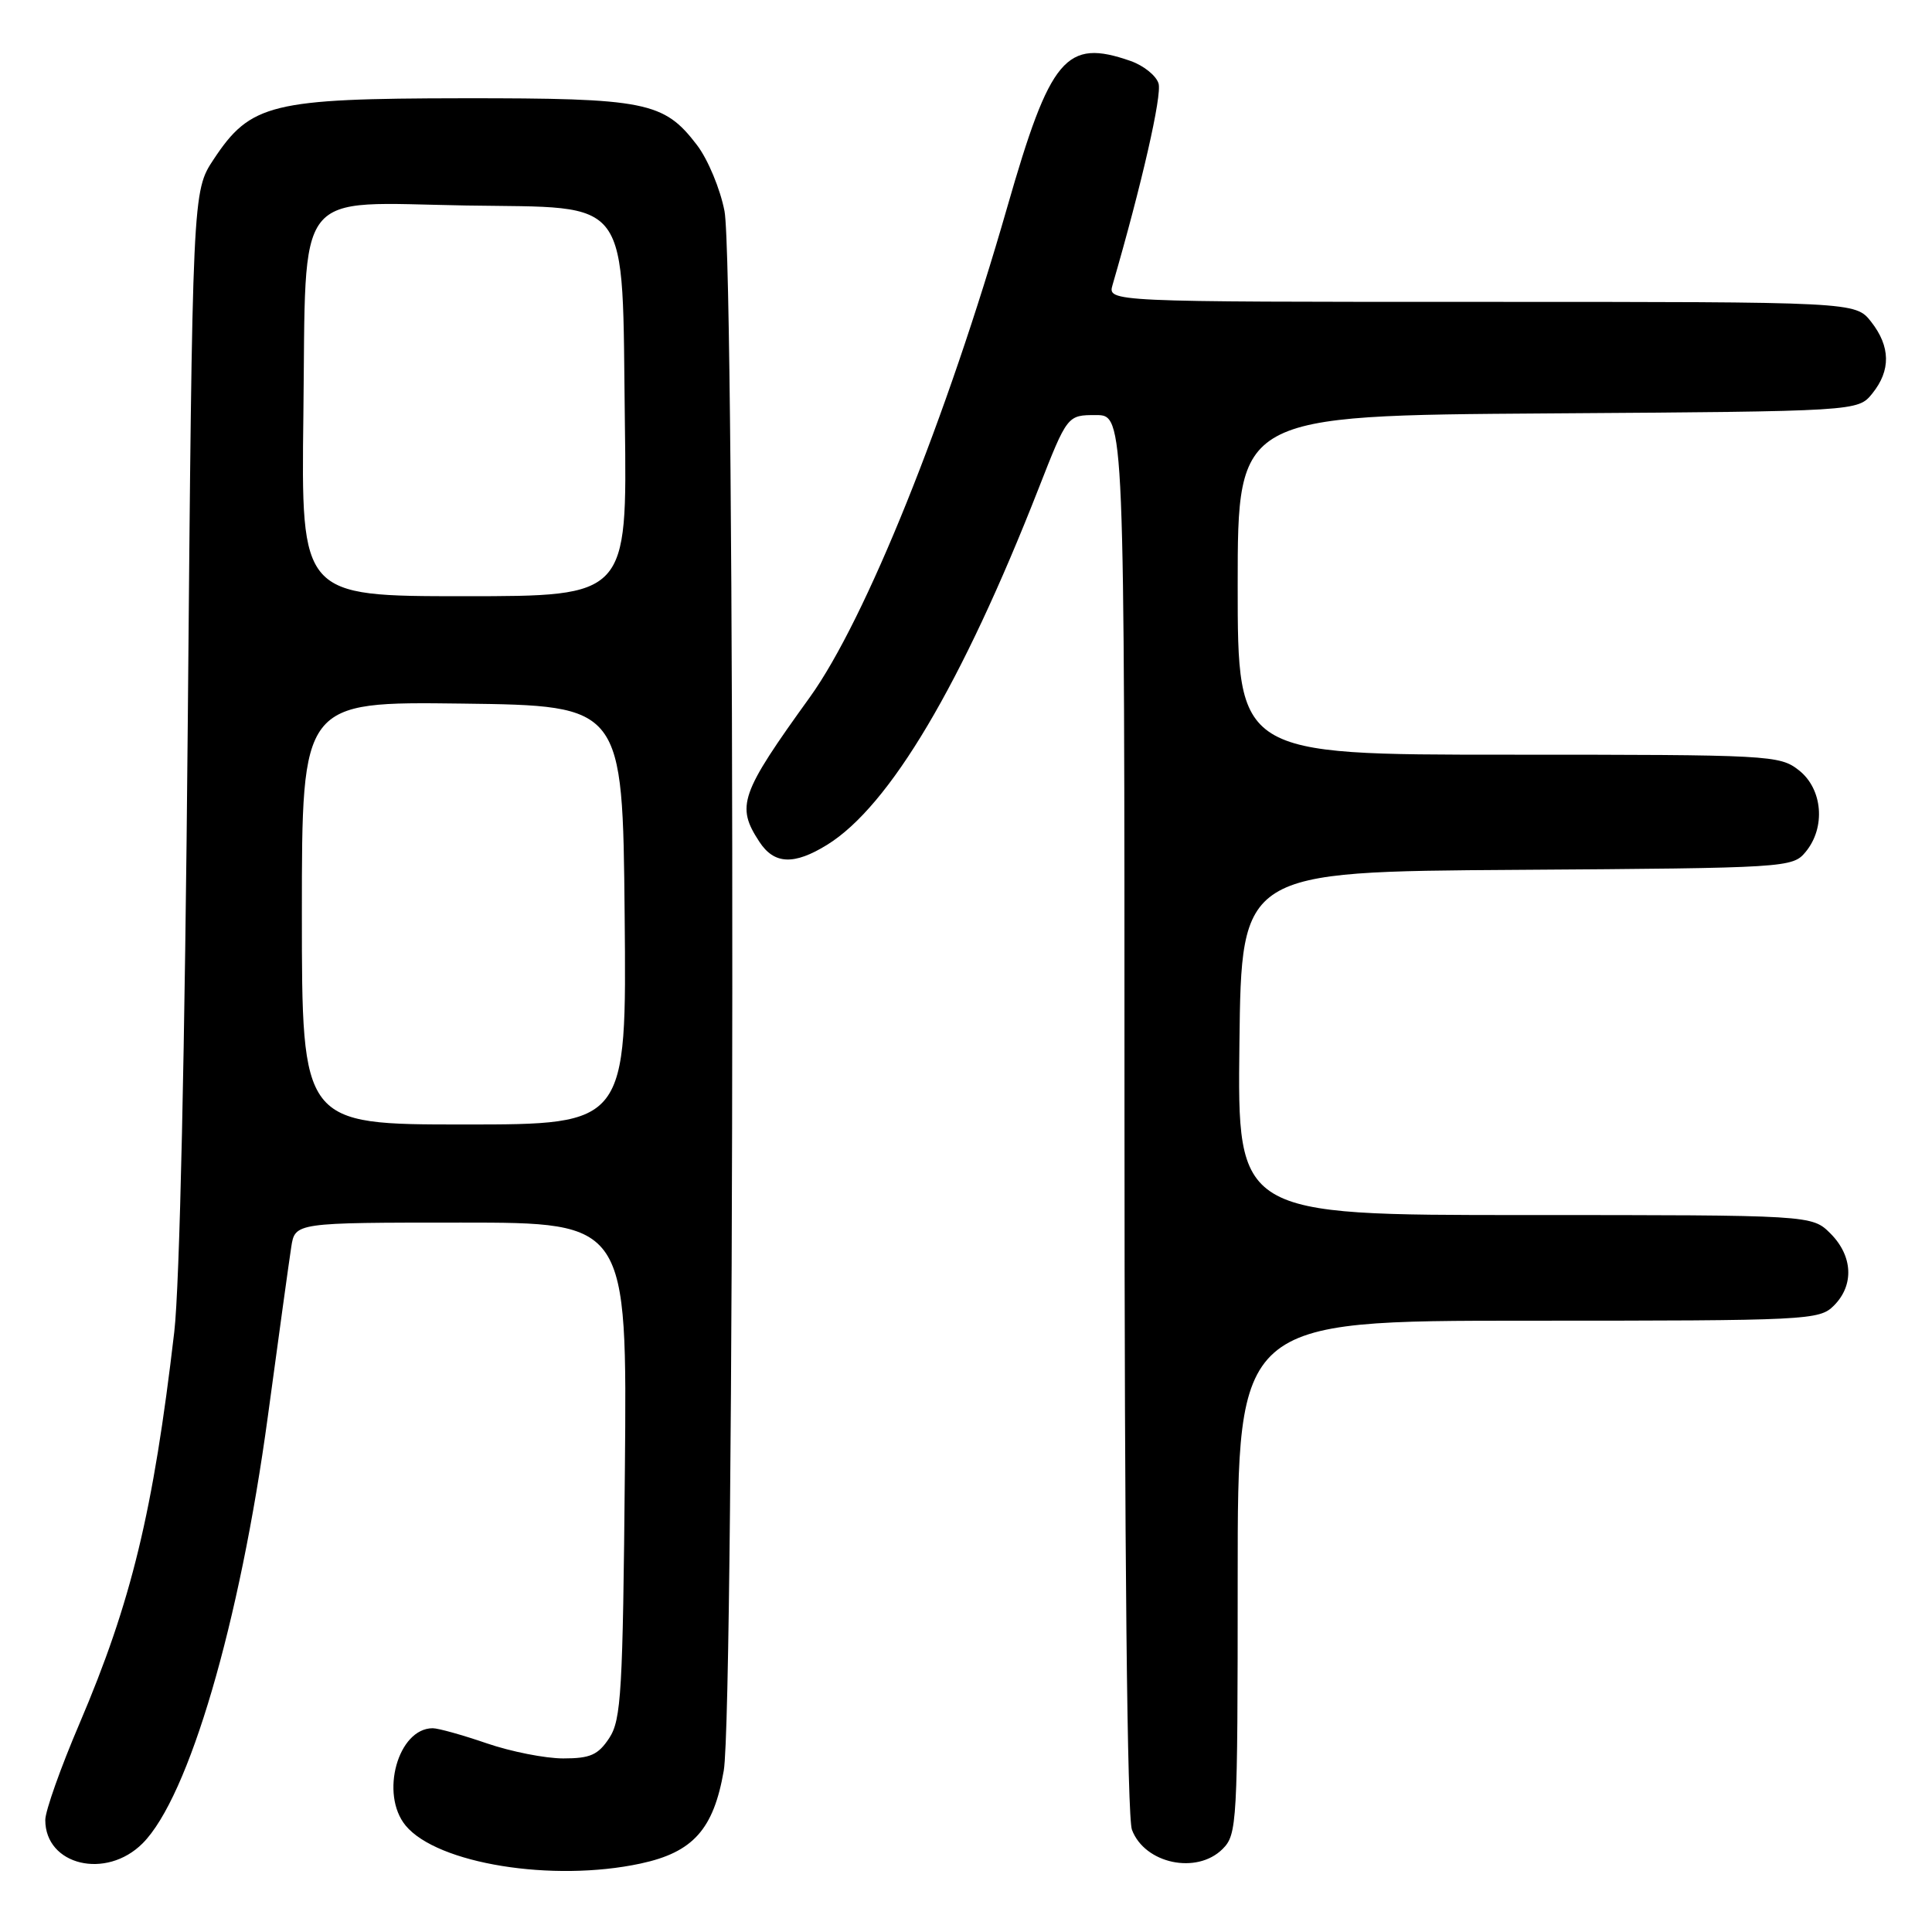 <?xml version="1.0" encoding="UTF-8" standalone="no"?>
<!DOCTYPE svg PUBLIC "-//W3C//DTD SVG 1.1//EN" "http://www.w3.org/Graphics/SVG/1.1/DTD/svg11.dtd" >
<svg xmlns="http://www.w3.org/2000/svg" xmlns:xlink="http://www.w3.org/1999/xlink" version="1.1" viewBox="0 0 256 256">
 <g >
 <path fill="currentColor"
d=" M 84.88 246.93 C 91.83 245.44 94.55 242.40 95.90 234.63 C 97.35 226.31 97.44 35.58 96.00 27.97 C 95.44 25.06 93.81 21.13 92.36 19.23 C 87.97 13.47 85.61 13.00 61.28 13.02 C 35.97 13.05 33.19 13.73 28.32 21.10 C 25.50 25.35 25.50 25.35 24.88 95.93 C 24.50 139.24 23.81 170.36 23.09 176.50 C 20.31 200.31 17.42 212.24 10.53 228.39 C 8.04 234.21 6.00 239.96 6.00 241.16 C 6.00 247.17 14.06 249.10 18.90 244.25 C 25.02 238.11 31.77 215.09 35.49 187.69 C 36.92 177.14 38.31 167.04 38.59 165.25 C 39.09 162.00 39.09 162.00 61.10 162.00 C 83.10 162.00 83.10 162.00 82.80 194.80 C 82.53 224.20 82.32 227.87 80.73 230.30 C 79.25 232.54 78.22 233.00 74.63 233.00 C 72.26 233.00 67.70 232.10 64.50 231.00 C 61.30 229.90 58.08 229.00 57.34 229.00 C 52.74 229.00 50.31 237.73 53.75 241.90 C 57.94 246.96 73.23 249.43 84.88 246.93 Z  M 162.00 245.00 C 163.92 243.08 164.00 241.67 164.00 209.00 C 164.00 175.00 164.00 175.00 202.50 175.00 C 239.67 175.00 241.07 174.93 243.00 173.00 C 245.70 170.30 245.52 166.43 242.55 163.45 C 240.09 161.00 240.09 161.00 202.03 161.00 C 163.96 161.00 163.96 161.00 164.23 138.25 C 164.50 115.50 164.50 115.50 201.00 115.26 C 236.80 115.02 237.53 114.97 239.25 112.89 C 241.94 109.65 241.52 104.55 238.37 102.07 C 235.81 100.06 234.63 100.00 199.87 100.00 C 164.00 100.00 164.00 100.00 164.00 77.53 C 164.00 55.06 164.00 55.06 205.09 54.78 C 246.18 54.50 246.18 54.50 248.09 52.14 C 250.56 49.08 250.51 45.92 247.93 42.63 C 245.85 40.00 245.85 40.00 196.31 40.00 C 146.77 40.00 146.77 40.00 147.42 37.75 C 151.28 24.47 154.00 12.57 153.51 11.05 C 153.19 10.01 151.52 8.68 149.81 8.08 C 141.24 5.09 139.18 7.53 133.45 27.50 C 125.42 55.48 114.67 82.16 107.32 92.37 C 98.07 105.20 97.51 106.80 100.62 111.54 C 102.58 114.54 105.20 114.66 109.60 111.94 C 117.87 106.83 127.46 90.66 137.61 64.75 C 141.43 55.00 141.43 55.00 145.21 55.00 C 149.00 55.00 149.00 55.00 149.00 147.43 C 149.00 205.73 149.36 240.83 149.99 242.46 C 151.69 246.96 158.59 248.41 162.00 245.00 Z  M 40.00 120.98 C 40.00 92.96 40.00 92.96 61.25 93.23 C 82.50 93.50 82.50 93.50 82.77 121.25 C 83.03 149.00 83.03 149.00 61.52 149.00 C 40.00 149.00 40.00 149.00 40.00 120.98 Z  M 40.20 54.91 C 40.58 24.41 38.68 26.84 61.78 27.23 C 83.92 27.59 82.40 25.51 82.80 56.07 C 83.10 79.00 83.10 79.00 61.50 79.00 C 39.90 79.00 39.90 79.00 40.20 54.91 Z "/>
</g>
</svg>